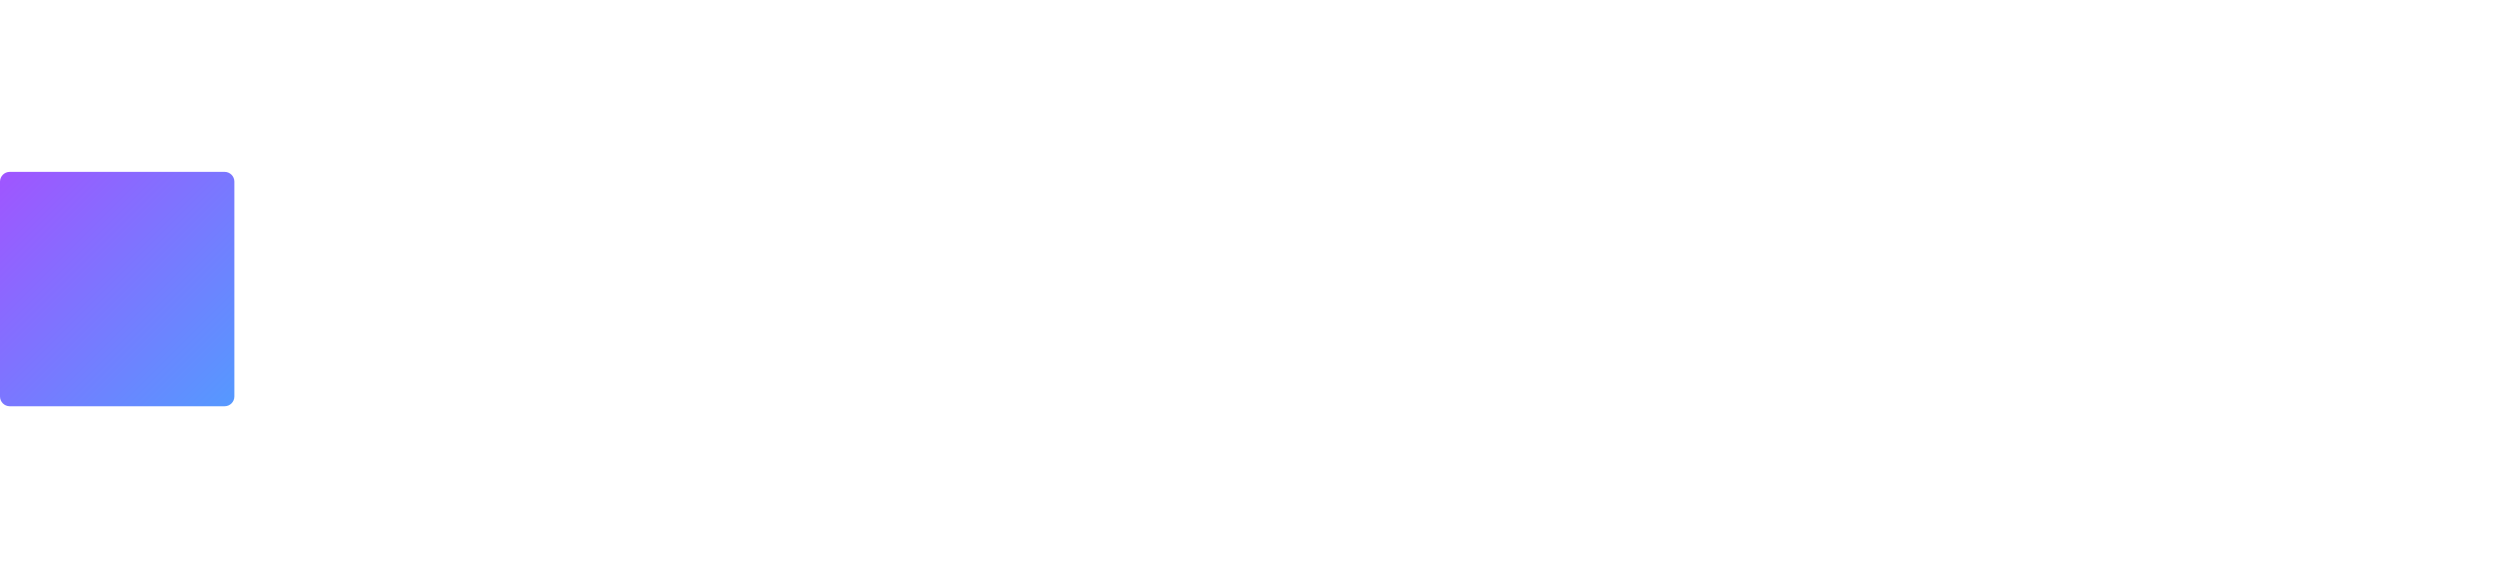 <svg width="64" height="15" viewBox="0 0 64 15" fill="none" xmlns="http://www.w3.org/2000/svg">
<g filter="url(#filter0_i_1_46)">
<mask id="path-1-outside-1_1_46" maskUnits="userSpaceOnUse" x="3" y="1.5" width="6" height="12" fill="black">
<rect fill="white" x="3" y="1.5" width="6" height="12"/>
<path d="M3 3.5H6.75C6.888 3.5 7 3.612 7 3.75V11.25C7 11.388 6.888 11.5 6.75 11.5H3V3.5Z"/>
</mask>
<path d="M3 1.5H6.75C7.993 1.5 9 2.507 9 3.75L5 5.5H3V1.5ZM9 11.25C9 12.493 7.993 13.5 6.75 13.5H3V9.5H5L9 11.25ZM3 11.5V3.5V11.5ZM6.75 1.5C7.993 1.5 9 2.507 9 3.75V11.25C9 12.493 7.993 13.5 6.75 13.5L5 9.5V5.5L6.75 1.5Z" fill="white" mask="url(#path-1-outside-1_1_46)"/>
<path d="M0 4.75C0 4.612 0.112 4.5 0.25 4.5H5.75C5.888 4.5 6 4.612 6 4.75V10.25C6 10.388 5.888 10.5 5.75 10.5H0.25C0.112 10.5 0 10.388 0 10.25V4.75Z" fill="url(#paint0_linear_1_46)"/>
</g>
<path d="M11.987 11V4H15.167C15.927 4 16.597 4.147 17.177 4.44C17.757 4.727 18.211 5.13 18.537 5.65C18.864 6.17 19.027 6.787 19.027 7.5C19.027 8.207 18.864 8.823 18.537 9.35C18.211 9.87 17.757 10.277 17.177 10.57C16.597 10.857 15.927 11 15.167 11H11.987ZM13.607 9.67H15.087C15.554 9.67 15.957 9.583 16.297 9.41C16.644 9.23 16.911 8.977 17.097 8.65C17.291 8.323 17.387 7.94 17.387 7.5C17.387 7.053 17.291 6.67 17.097 6.35C16.911 6.023 16.644 5.773 16.297 5.6C15.957 5.42 15.554 5.33 15.087 5.33H13.607V9.67ZM22.809 11.08C22.196 11.08 21.656 10.96 21.189 10.72C20.729 10.48 20.372 10.153 20.119 9.74C19.866 9.32 19.739 8.843 19.739 8.31C19.739 7.77 19.862 7.293 20.109 6.88C20.362 6.46 20.706 6.133 21.139 5.9C21.572 5.66 22.062 5.54 22.609 5.54C23.136 5.54 23.609 5.653 24.029 5.88C24.456 6.1 24.792 6.42 25.039 6.84C25.286 7.253 25.409 7.75 25.409 8.33C25.409 8.39 25.406 8.46 25.399 8.54C25.392 8.613 25.386 8.683 25.379 8.75H21.009V7.84H24.559L23.959 8.11C23.959 7.83 23.902 7.587 23.789 7.38C23.676 7.173 23.519 7.013 23.319 6.9C23.119 6.78 22.886 6.72 22.619 6.72C22.352 6.72 22.116 6.78 21.909 6.9C21.709 7.013 21.552 7.177 21.439 7.39C21.326 7.597 21.269 7.843 21.269 8.13V8.37C21.269 8.663 21.332 8.923 21.459 9.15C21.592 9.37 21.776 9.54 22.009 9.66C22.249 9.773 22.529 9.83 22.849 9.83C23.136 9.83 23.386 9.787 23.599 9.7C23.819 9.613 24.019 9.483 24.199 9.31L25.029 10.21C24.782 10.49 24.472 10.707 24.099 10.86C23.726 11.007 23.296 11.08 22.809 11.08ZM29.047 11.08C28.468 11.08 27.951 10.963 27.497 10.73C27.044 10.49 26.688 10.16 26.427 9.74C26.174 9.32 26.047 8.843 26.047 8.31C26.047 7.77 26.174 7.293 26.427 6.88C26.688 6.46 27.044 6.133 27.497 5.9C27.951 5.66 28.468 5.54 29.047 5.54C29.614 5.54 30.108 5.66 30.527 5.9C30.948 6.133 31.258 6.47 31.457 6.91L30.247 7.56C30.108 7.307 29.931 7.12 29.718 7C29.511 6.88 29.284 6.82 29.038 6.82C28.771 6.82 28.531 6.88 28.317 7C28.104 7.12 27.934 7.29 27.808 7.51C27.688 7.73 27.628 7.997 27.628 8.31C27.628 8.623 27.688 8.89 27.808 9.11C27.934 9.33 28.104 9.5 28.317 9.62C28.531 9.74 28.771 9.8 29.038 9.8C29.284 9.8 29.511 9.743 29.718 9.63C29.931 9.51 30.108 9.32 30.247 9.06L31.457 9.72C31.258 10.153 30.948 10.49 30.527 10.73C30.108 10.963 29.614 11.08 29.047 11.08ZM33.616 9.9L33.656 8L36.166 5.62H38.026L35.616 8.07L34.806 8.73L33.616 9.9ZM32.326 11V3.58H33.886V11H32.326ZM36.336 11L34.516 8.74L35.496 7.53L38.226 11H36.336ZM42.388 11.12C41.848 11.12 41.345 11.033 40.878 10.86C40.418 10.68 40.018 10.427 39.678 10.1C39.338 9.773 39.071 9.39 38.878 8.95C38.691 8.51 38.598 8.027 38.598 7.5C38.598 6.973 38.691 6.49 38.878 6.05C39.071 5.61 39.338 5.227 39.678 4.9C40.025 4.573 40.428 4.323 40.888 4.15C41.348 3.97 41.851 3.88 42.398 3.88C43.005 3.88 43.551 3.987 44.038 4.2C44.531 4.407 44.945 4.713 45.278 5.12L44.238 6.08C43.998 5.807 43.731 5.603 43.438 5.47C43.145 5.33 42.825 5.26 42.478 5.26C42.151 5.26 41.851 5.313 41.578 5.42C41.305 5.527 41.068 5.68 40.868 5.88C40.668 6.08 40.511 6.317 40.398 6.59C40.291 6.863 40.238 7.167 40.238 7.5C40.238 7.833 40.291 8.137 40.398 8.41C40.511 8.683 40.668 8.92 40.868 9.12C41.068 9.32 41.305 9.473 41.578 9.58C41.851 9.687 42.151 9.74 42.478 9.74C42.825 9.74 43.145 9.673 43.438 9.54C43.731 9.4 43.998 9.19 44.238 8.91L45.278 9.87C44.945 10.277 44.531 10.587 44.038 10.8C43.551 11.013 43.001 11.12 42.388 11.12ZM46.262 11V5.62H47.752V7.14L47.542 6.7C47.702 6.32 47.959 6.033 48.312 5.84C48.665 5.64 49.095 5.54 49.602 5.54V6.98C49.535 6.973 49.475 6.97 49.422 6.97C49.369 6.963 49.312 6.96 49.252 6.96C48.825 6.96 48.479 7.083 48.212 7.33C47.952 7.57 47.822 7.947 47.822 8.46V11H46.262ZM53.478 11V9.95L53.378 9.72V7.84C53.378 7.507 53.275 7.247 53.068 7.06C52.868 6.873 52.558 6.78 52.138 6.78C51.851 6.78 51.568 6.827 51.288 6.92C51.015 7.007 50.781 7.127 50.588 7.28L50.028 6.19C50.321 5.983 50.675 5.823 51.088 5.71C51.501 5.597 51.921 5.54 52.348 5.54C53.168 5.54 53.805 5.733 54.258 6.12C54.711 6.507 54.938 7.11 54.938 7.93V11H53.478ZM51.838 11.08C51.418 11.08 51.058 11.01 50.758 10.87C50.458 10.723 50.228 10.527 50.068 10.28C49.908 10.033 49.828 9.757 49.828 9.45C49.828 9.13 49.905 8.85 50.058 8.61C50.218 8.37 50.468 8.183 50.808 8.05C51.148 7.91 51.591 7.84 52.138 7.84H53.568V8.75H52.308C51.941 8.75 51.688 8.81 51.548 8.93C51.415 9.05 51.348 9.2 51.348 9.38C51.348 9.58 51.425 9.74 51.578 9.86C51.738 9.973 51.955 10.03 52.228 10.03C52.488 10.03 52.721 9.97 52.928 9.85C53.135 9.723 53.285 9.54 53.378 9.3L53.618 10.02C53.505 10.367 53.298 10.63 52.998 10.81C52.698 10.99 52.311 11.08 51.838 11.08ZM56.54 11V5.5C56.54 4.893 56.72 4.41 57.08 4.05C57.44 3.683 57.953 3.5 58.62 3.5C58.846 3.5 59.063 3.523 59.27 3.57C59.483 3.617 59.663 3.69 59.81 3.79L59.4 4.92C59.313 4.86 59.217 4.813 59.11 4.78C59.003 4.747 58.89 4.73 58.77 4.73C58.543 4.73 58.367 4.797 58.24 4.93C58.12 5.057 58.06 5.25 58.06 5.51V6.01L58.1 6.68V11H56.54ZM55.71 6.94V5.74H59.44V6.94H55.71ZM62.417 11.08C61.784 11.08 61.29 10.92 60.937 10.6C60.584 10.273 60.407 9.79 60.407 9.15V4.43H61.967V9.13C61.967 9.357 62.027 9.533 62.147 9.66C62.267 9.78 62.43 9.84 62.637 9.84C62.884 9.84 63.094 9.773 63.267 9.64L63.687 10.74C63.527 10.853 63.334 10.94 63.107 11C62.887 11.053 62.657 11.08 62.417 11.08ZM59.577 6.94V5.74H63.307V6.94H59.577Z" fill="white"/>
<defs>
<filter id="filter0_i_1_46" x="0" y="1.4" width="9" height="12.1" filterUnits="userSpaceOnUse" color-interpolation-filters="sRGB">
<feFlood flood-opacity="0" result="BackgroundImageFix"/>
<feBlend mode="normal" in="SourceGraphic" in2="BackgroundImageFix" result="shape"/>
<feColorMatrix in="SourceAlpha" type="matrix" values="0 0 0 0 0 0 0 0 0 0 0 0 0 0 0 0 0 0 127 0" result="hardAlpha"/>
<feOffset dy="-0.1"/>
<feGaussianBlur stdDeviation="0.1"/>
<feComposite in2="hardAlpha" operator="arithmetic" k2="-1" k3="1"/>
<feColorMatrix type="matrix" values="0 0 0 0 0 0 0 0 0 0 0 0 0 0 0 0 0 0 0.2 0"/>
<feBlend mode="normal" in2="shape" result="effect1_innerShadow_1_46"/>
</filter>
<linearGradient id="paint0_linear_1_46" x1="0" y1="4.5" x2="6" y2="10.5" gradientUnits="userSpaceOnUse">
<stop stop-color="#A055FF"/>
<stop offset="1" stop-color="#5599FF"/>
</linearGradient>
</defs>
</svg>
